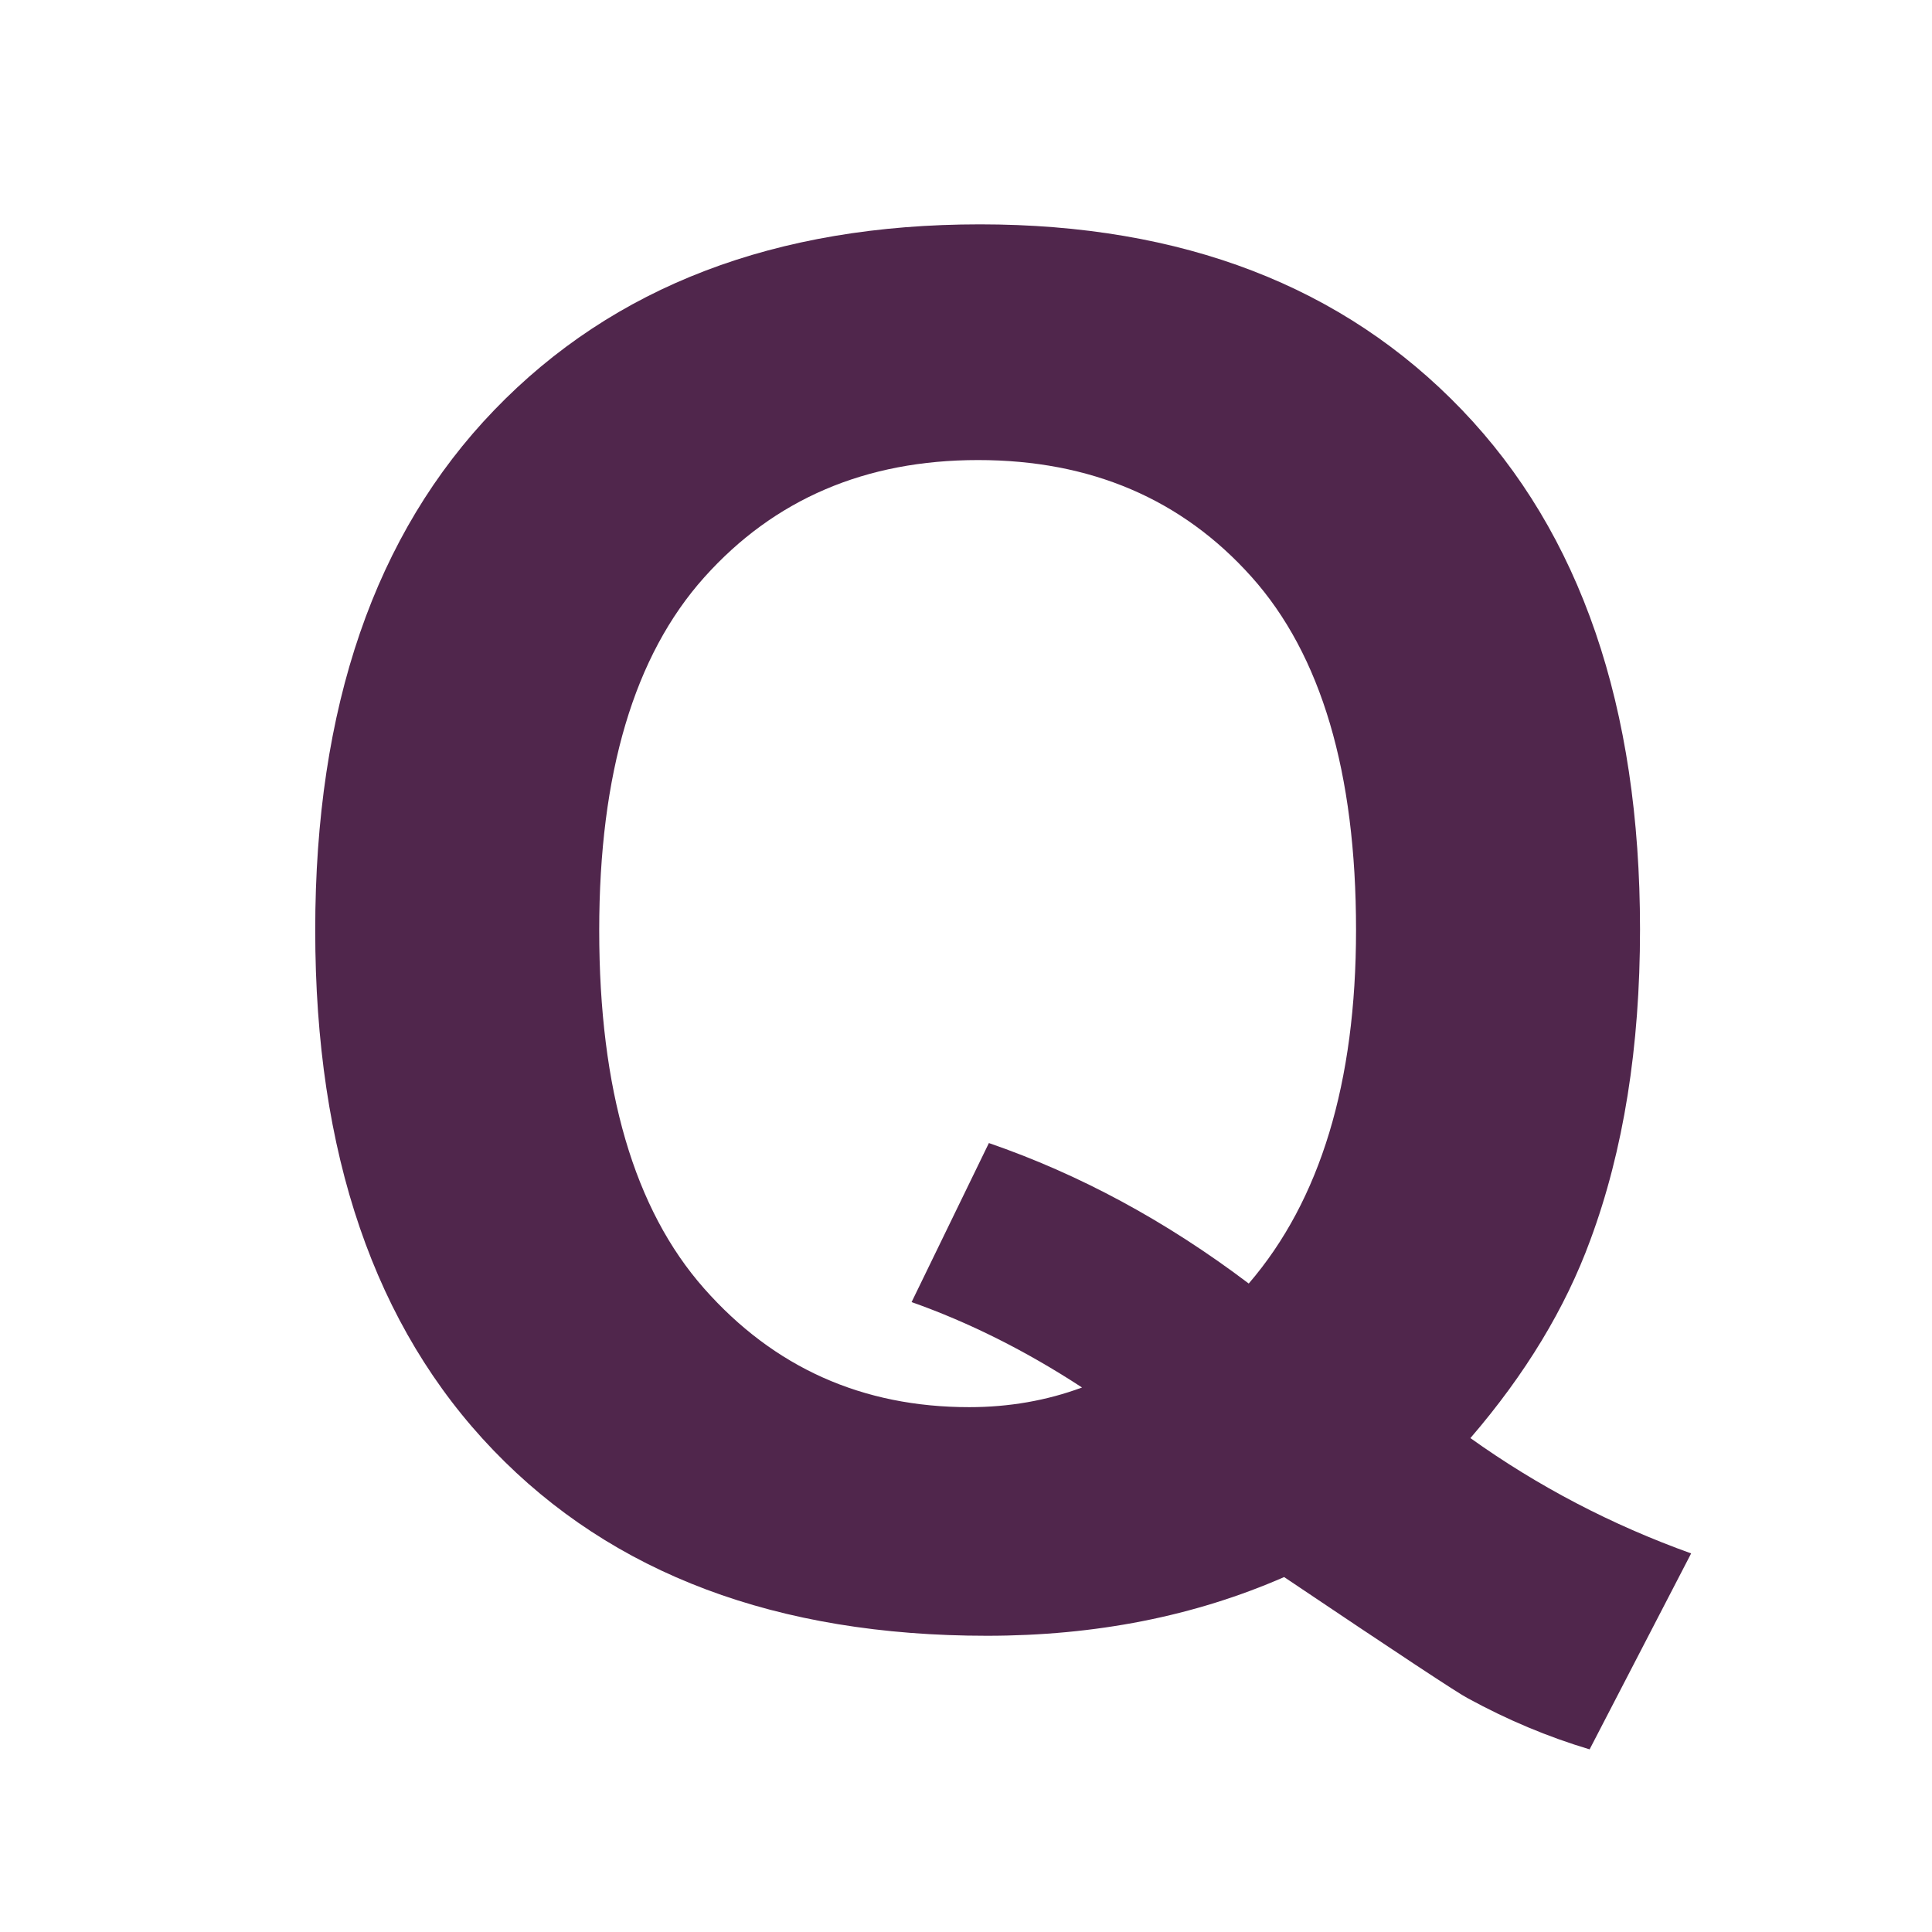 <?xml version="1.0" encoding="iso-8859-1"?>
<!-- Generator: Adobe Illustrator 12.0.1, SVG Export Plug-In . SVG Version: 6.00 Build 51448)  -->
<!DOCTYPE svg PUBLIC "-//W3C//DTD SVG 1.1//EN" "http://www.w3.org/Graphics/SVG/1.1/DTD/svg11.dtd">
<svg version="1.1" id="Layer_1" xmlns="http://www.w3.org/2000/svg" width="851.136" height="851.136"
     viewBox="0 0 851.136 851.136" style="overflow:visible;enable-background:new 0 0 851.136 851.136;"
     xml:space="preserve">
<g>
	<path style="fill:#50264C;" d="M647.784,633.543c29.812,21.308,62.232,38.247,97.243,50.807l-44.727,86.325
		c-18.336-5.474-36.252-12.989-53.748-22.559c-3.832-1.916-30.779-19.705-80.833-53.348
		c-39.409,17.242-83.051,25.862-130.925,25.862c-92.483,0-164.93-27.201-217.329-81.614s-78.594-130.837-78.594-229.283
		c0-98.162,26.283-174.518,78.858-229.068c52.565-54.55,123.897-81.83,213.986-81.83c89.258,0,160.043,27.25,212.345,81.742
		c52.292,54.501,78.447,130.779,78.447,228.843c0,51.901-7.302,97.518-21.885,136.849
		C689.618,576.315,672.005,605.413,647.784,633.543z M550.13,565.456c15.757-18.307,27.573-40.445,35.451-66.405
		c7.878-25.961,11.817-55.742,11.817-89.366c0-69.407-15.355-121.259-46.046-155.556c-30.701-34.298-70.854-51.451-120.458-51.451
		c-49.613,0-89.834,17.232-120.662,51.695c-30.838,34.464-46.251,86.296-46.251,155.488c0,70.296,15.394,122.881,46.192,157.755
		c30.799,34.874,69.739,52.302,116.831,52.302c17.516,0,34.073-2.884,49.683-8.66c-24.622-16.088-49.653-28.628-75.086-37.631
		l34.054-70.061C475.593,517.328,513.751,537.951,550.13,565.456z"/>
</g>
<rect style="fill:none;" width="851.136" height="851.136"/>
</svg>
